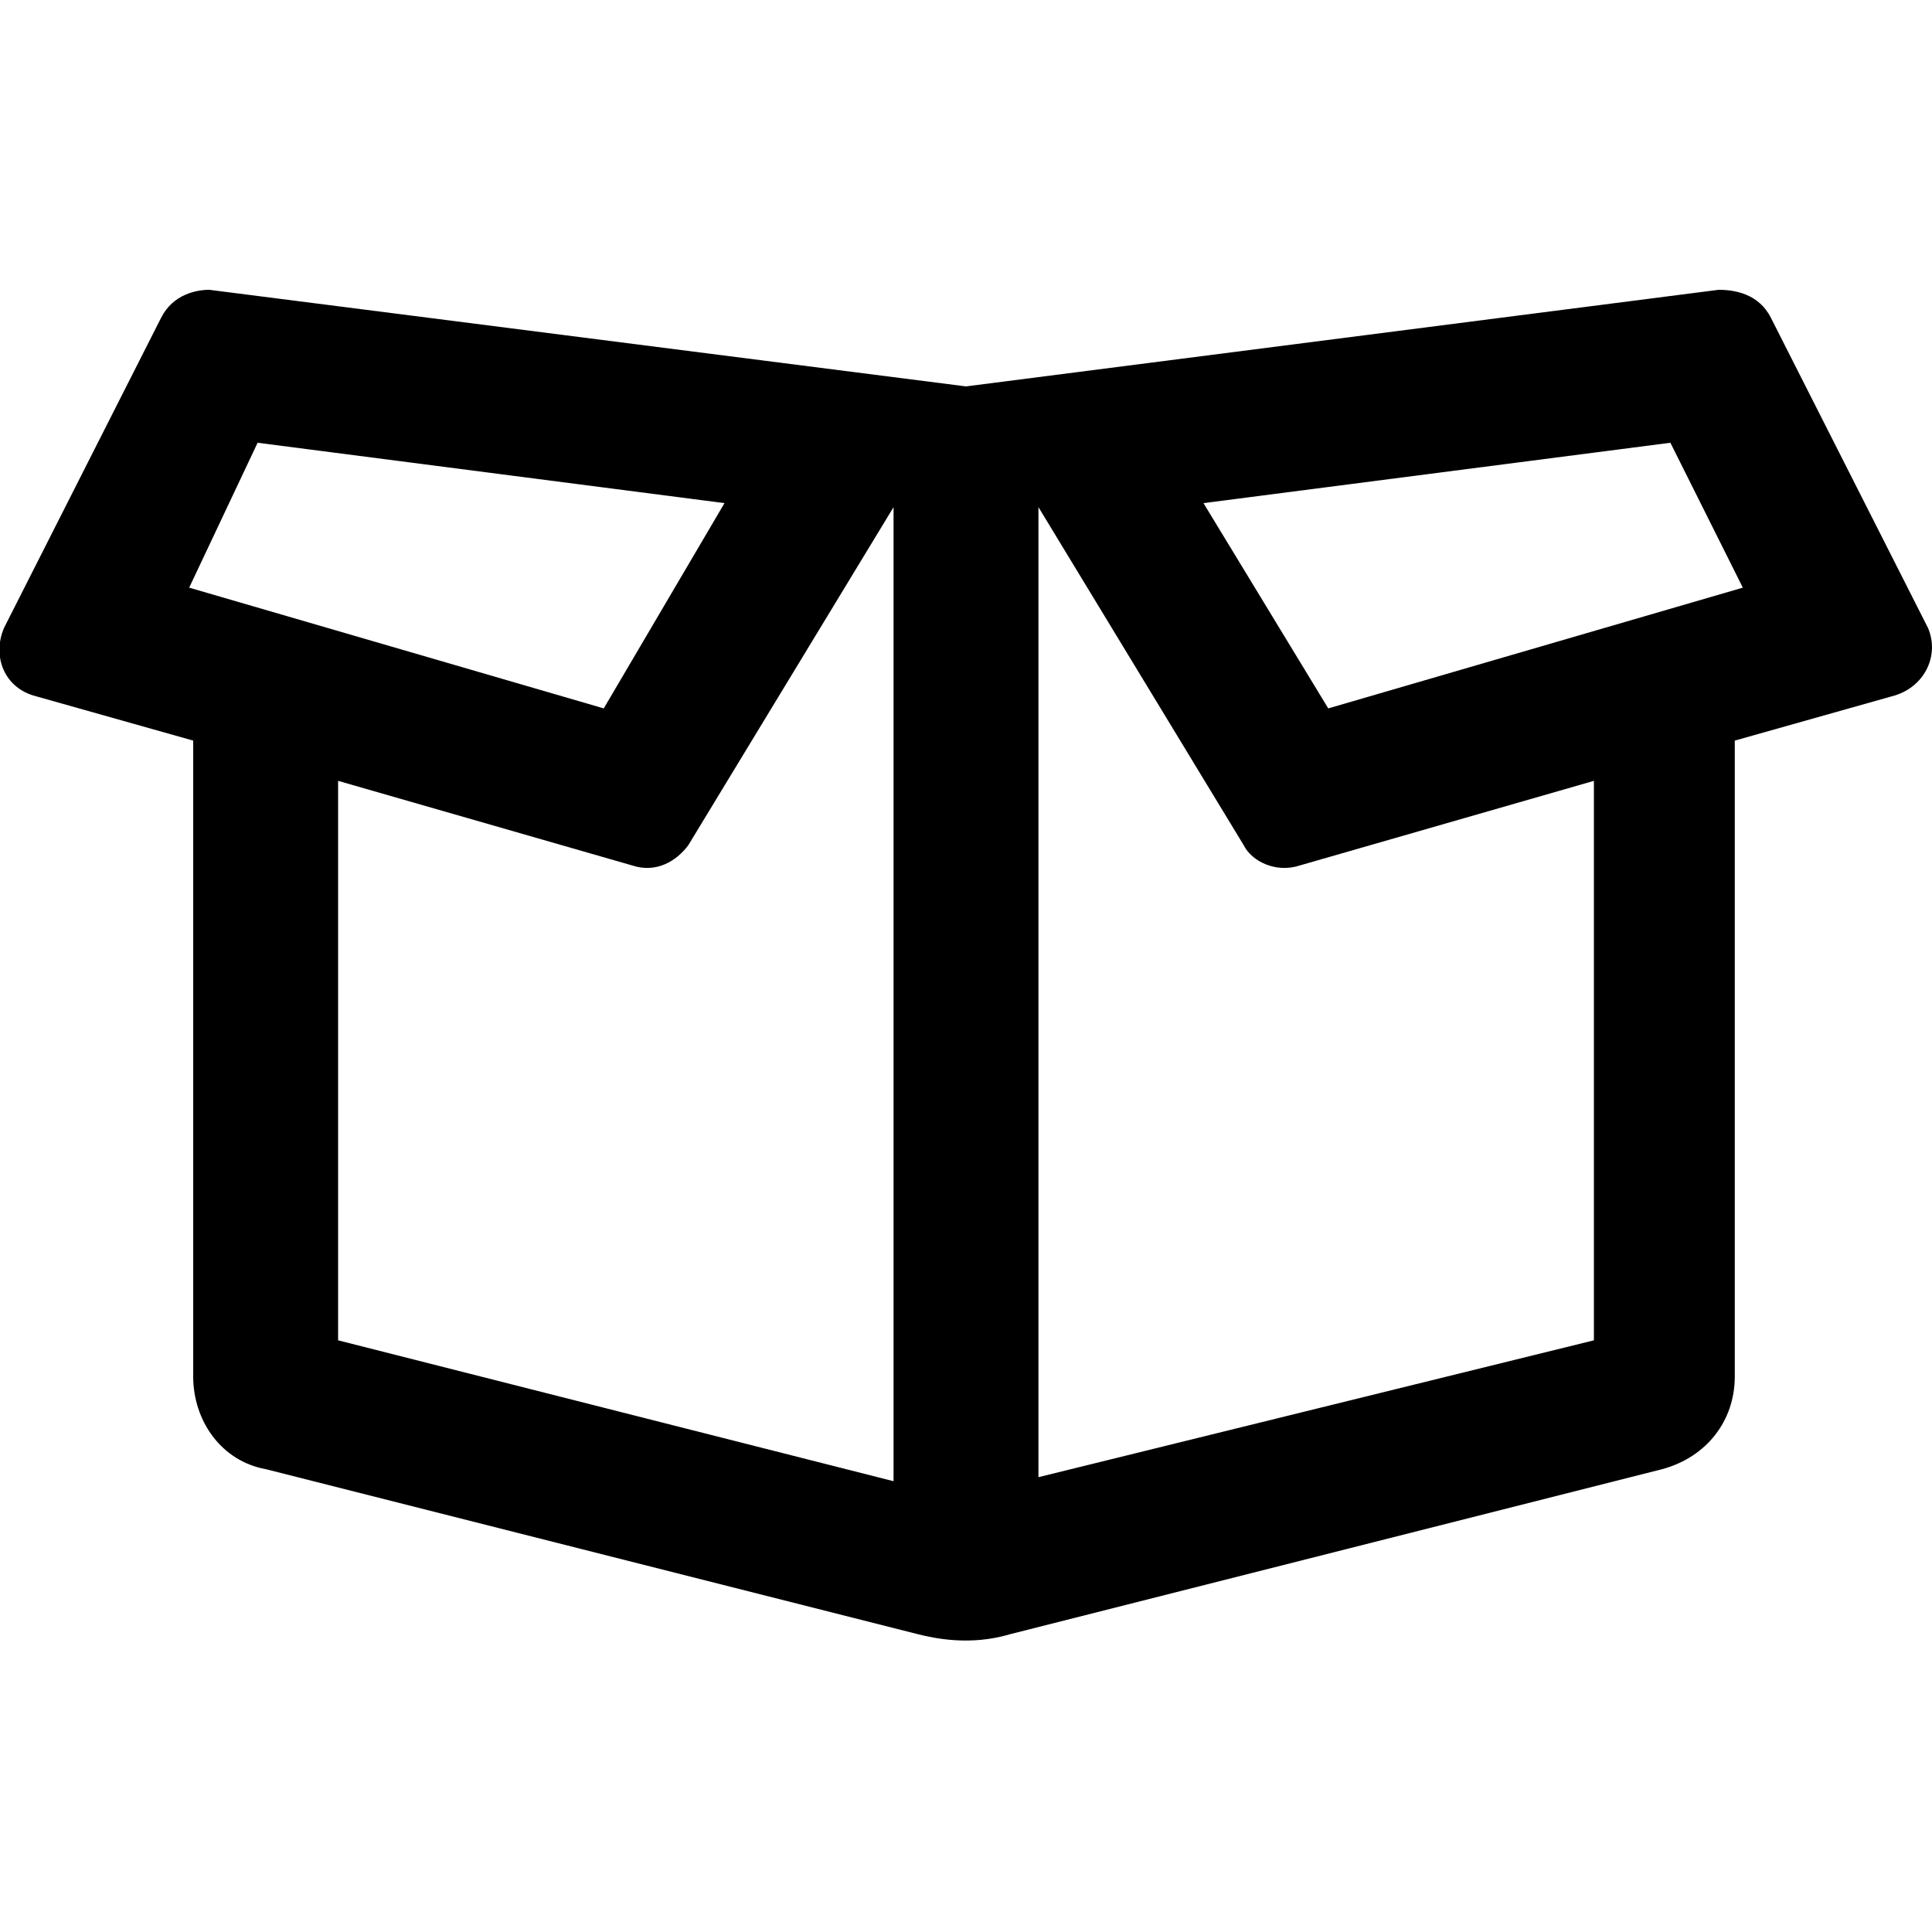 <svg enable-background="new 0 0 48 48" viewBox="0 0 48 48" xmlns="http://www.w3.org/2000/svg"><path d="m47.9 15.6-3.9-7.7c-.3-.6-.9-.7-1.3-.7l-18.7 2.4-18.8-2.4c-.3 0-.9.1-1.2.7l-3.9 7.7c-.3.7 0 1.5.8 1.7l3.9 1.1v15.8c0 1.1.7 2.1 1.8 2.3l16.2 4.1c.4.1 1.3.3 2.3 0l16.2-4.1c1.1-.3 1.8-1.2 1.8-2.3v-15.8l3.9-1.1c.8-.2 1.2-1 .9-1.7zm-41.5-4.6 11.6 1.5-3 5.1-10.3-3zm2 8.4 7.3 2.1c.6.2 1.1-.1 1.4-.5l5.1-8.4v24.2l-13.8-3.5zm31.2 13.9-13.8 3.4v-24.1l5.1 8.4c.2.4.8.7 1.4.5l7.3-2.1zm-6.6-15.7-3.1-5.1 11.6-1.5 1.8 3.6z"/></svg>